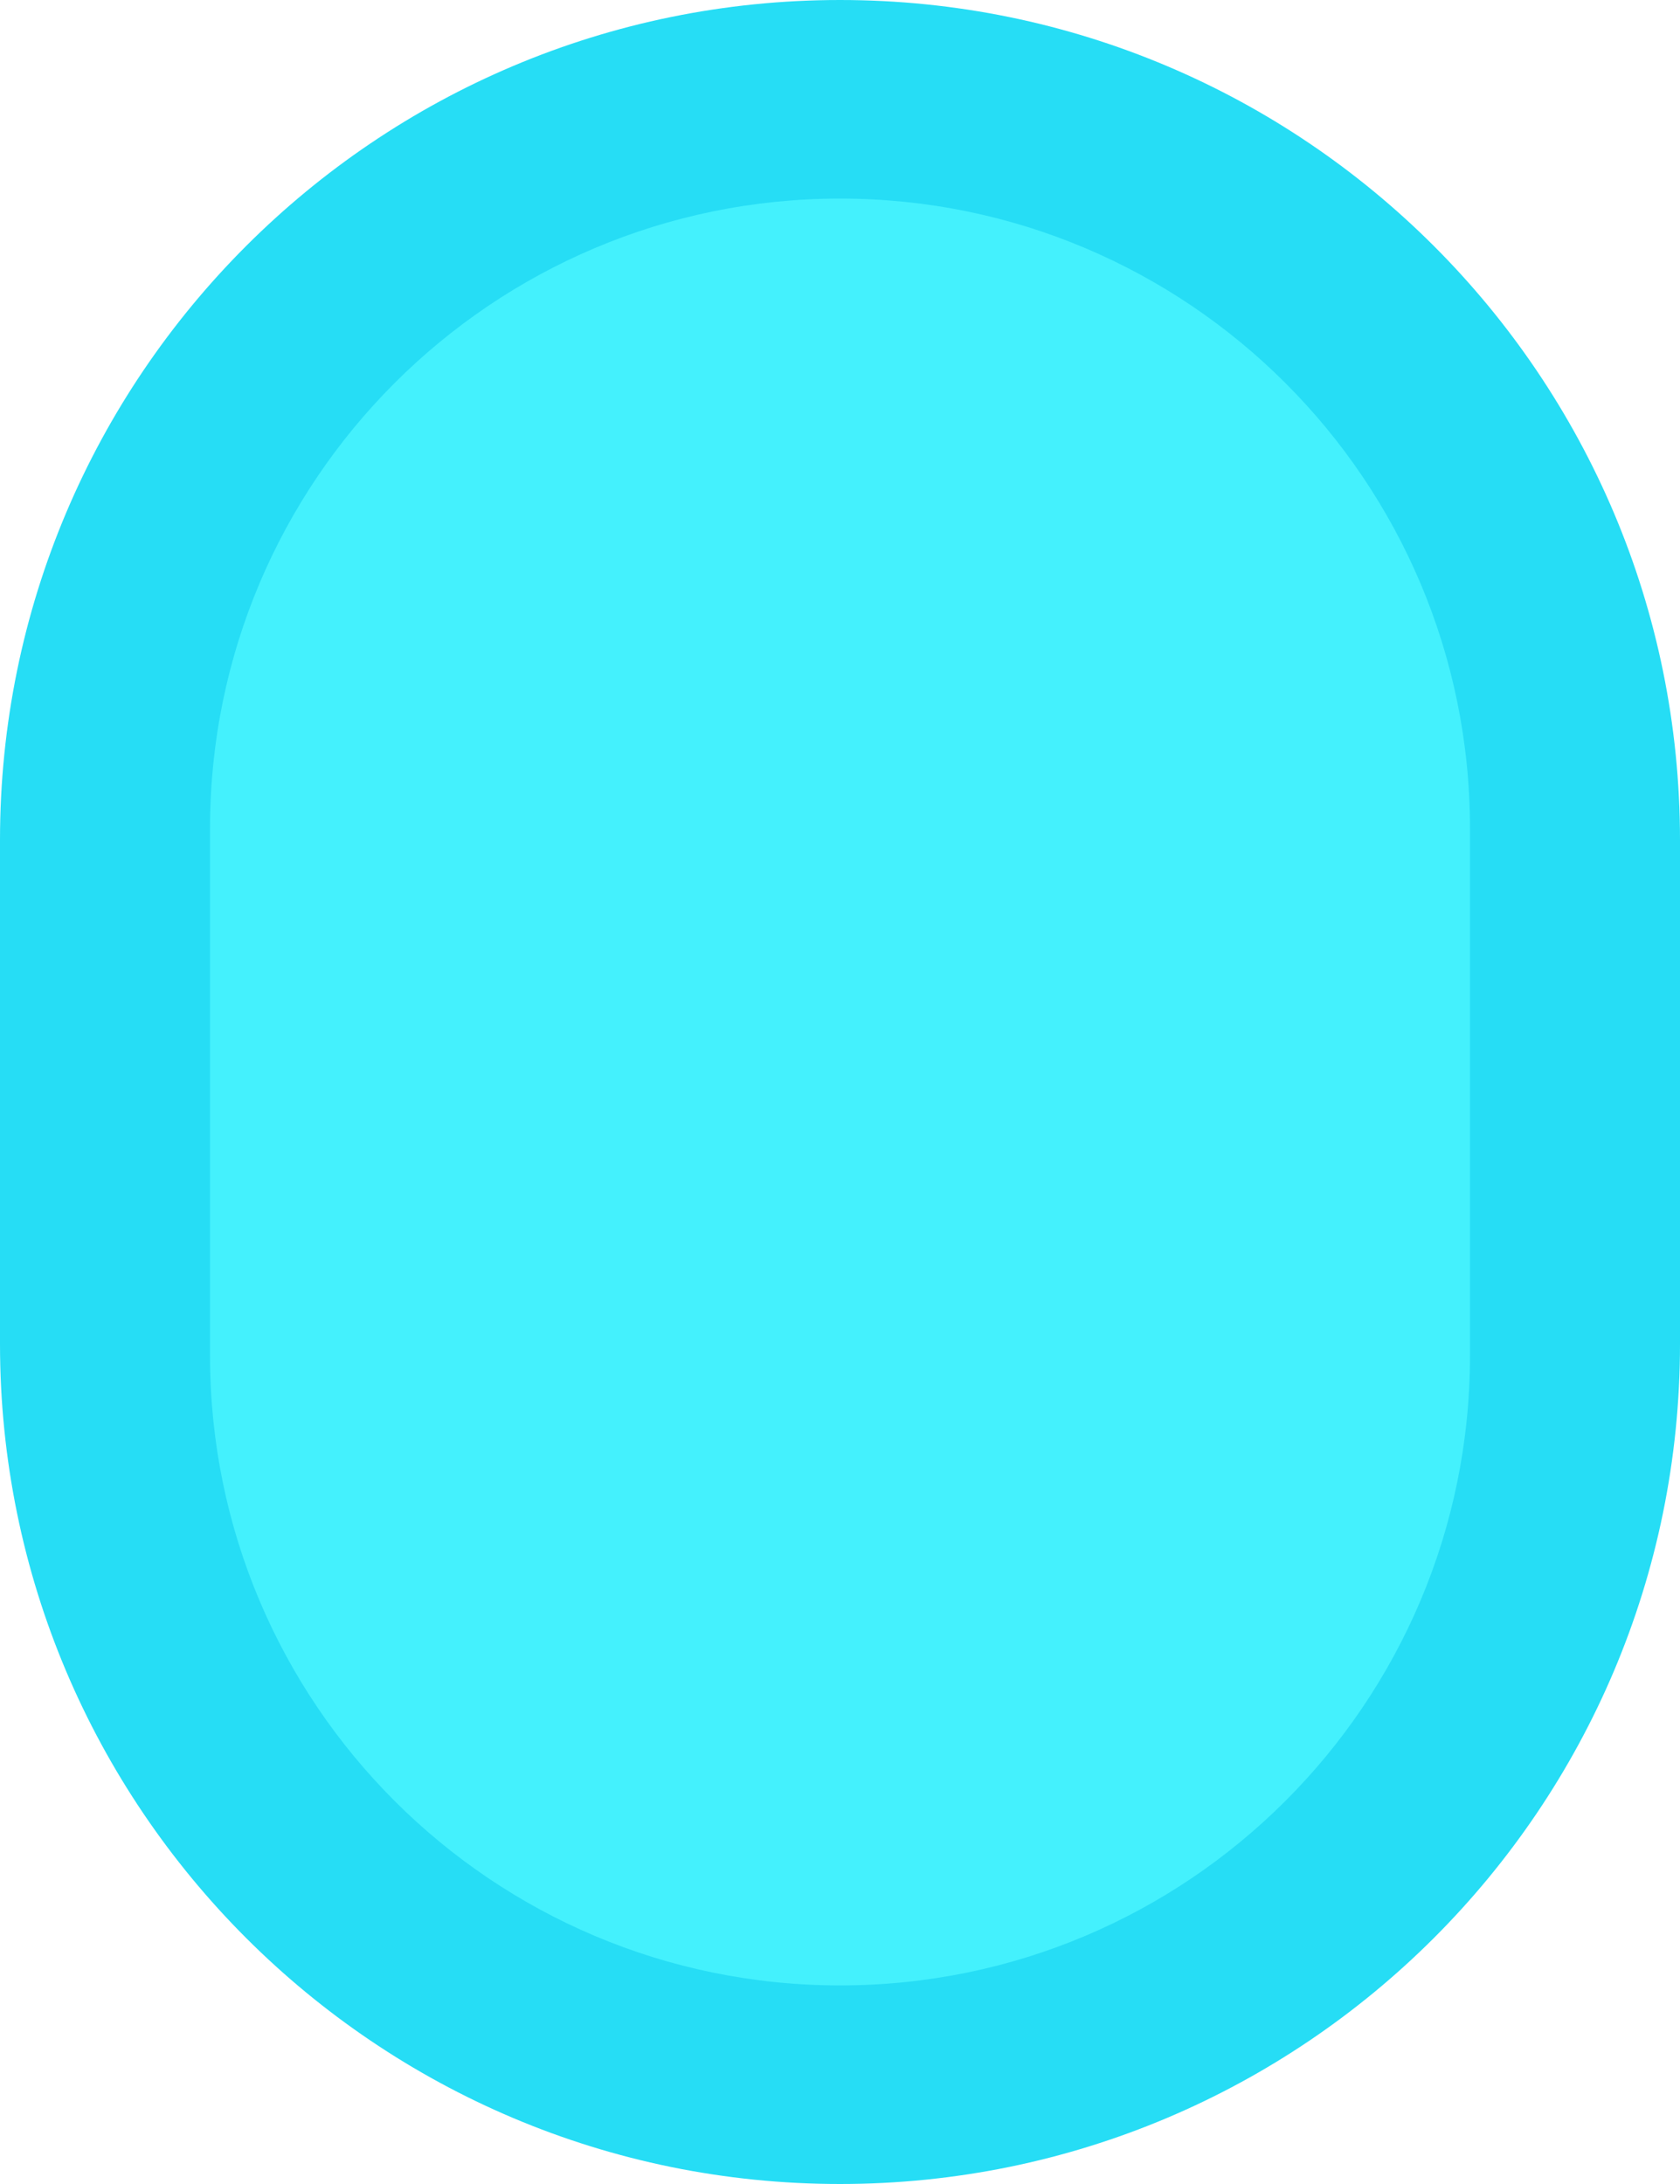 <svg width="10" height="13" viewBox="0 0 10 13" fill="none" xmlns="http://www.w3.org/2000/svg">
<path d="M0 5C0 2.239 2.239 0 5 0C7.761 0 10 2.239 10 5V8C10 10.761 7.761 13 5 13C2.239 13 0 10.761 0 8V5Z" fill="#26DDF5"/>
<path d="M1.25 4.932C1.25 2.861 2.929 1.182 5 1.182C7.071 1.182 8.75 2.861 8.75 4.932V8.068C8.75 10.139 7.071 11.818 5 11.818C2.929 11.818 1.25 10.139 1.25 8.068V4.932Z" fill="#47F3FE" fill-opacity="0.9"/>
</svg>
